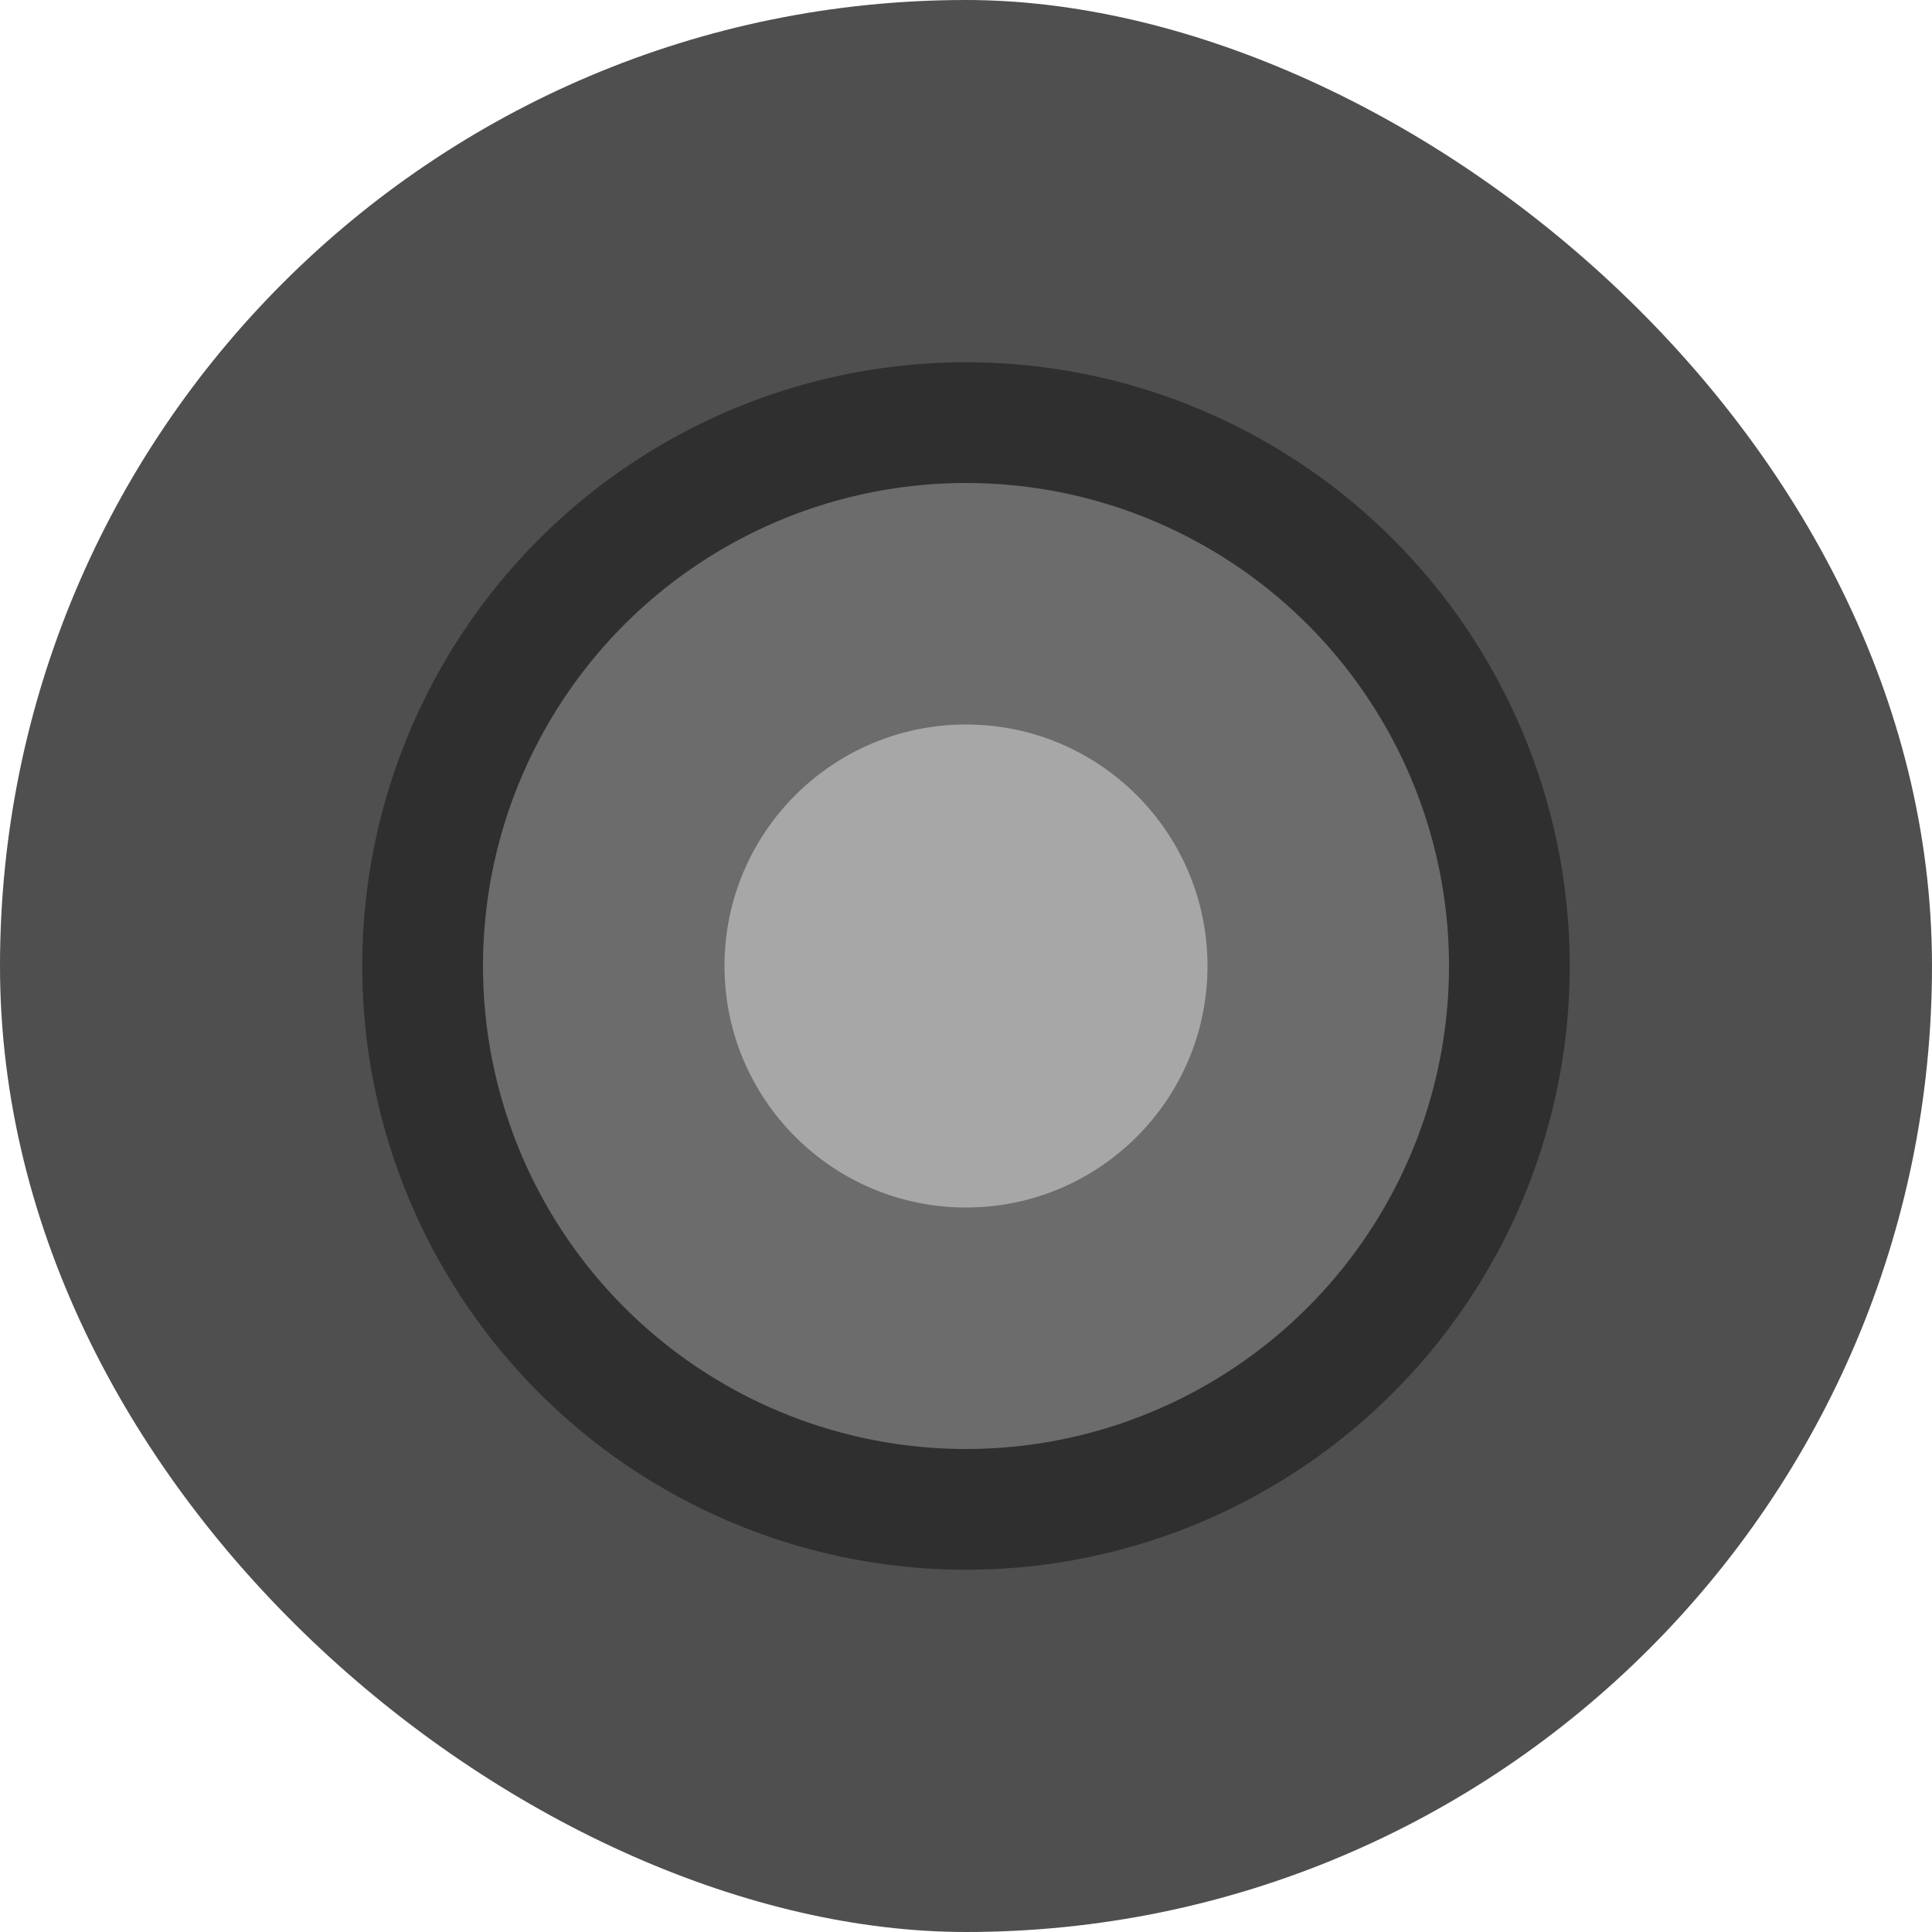 <svg xmlns="http://www.w3.org/2000/svg" width="16" height="16" version="1">
 <circle opacity=".2" cx="12" cy="-9.333" r="1.333" transform="scale(1,-1)"/>
 <rect fill="#4f4f4f" width="16" height="16" x="-16" y="-16" rx="8" ry="8" transform="matrix(0,-1,-1,0,0,0)"/>
 <circle style="opacity:0.4" cx="8" cy="8" r="5"/>
 <circle fill="#6c6c6c" cx="8" cy="-8" r="4" transform="scale(1,-1)"/>
 <circle fill="#a7a7a7" cx="8" cy="8" r="2"/>
</svg>
